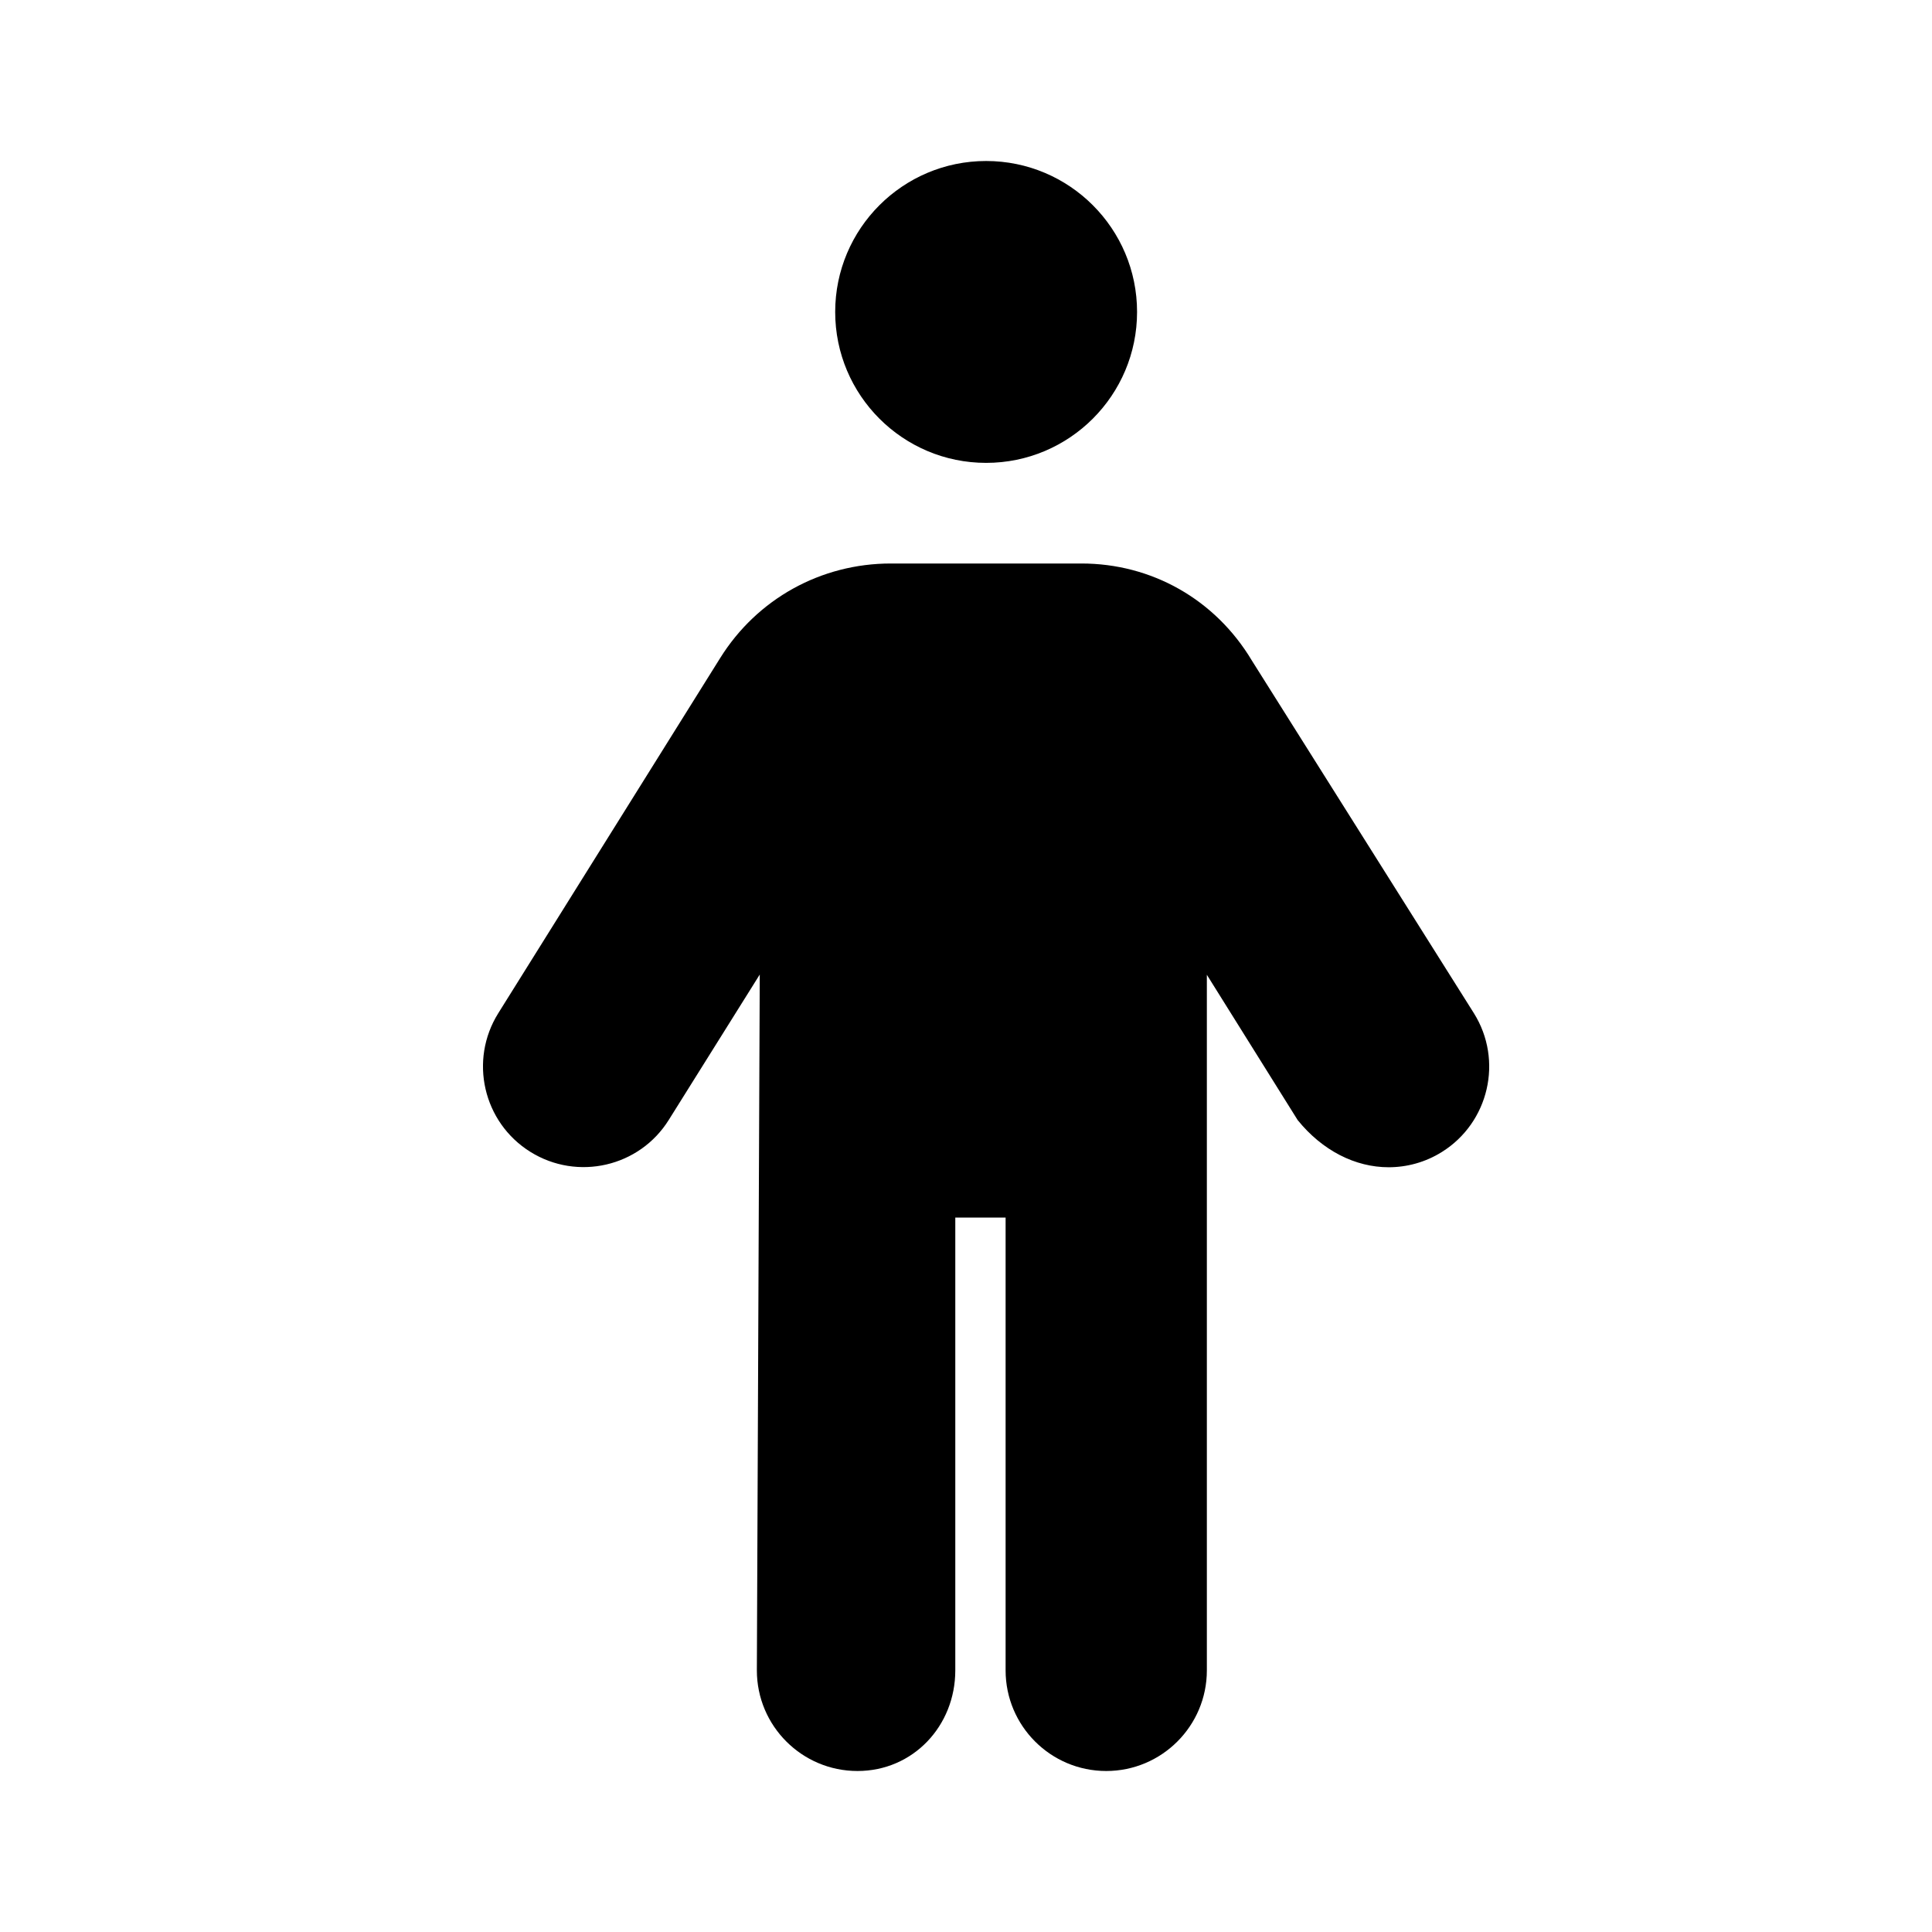 <svg width="24" height="24" viewBox="0 0 24 24" fill="none" xmlns="http://www.w3.org/2000/svg">
<g clip-path="url(#clip0_3244_249820)">
<path d="M18.309 12.586L15.552 8.207C15.094 7.441 14.301 7 13.434 7H11.066C10.198 7 9.405 7.439 8.946 8.175L6.19 12.586C5.824 13.171 6.002 13.942 6.587 14.308C7.173 14.674 7.945 14.496 8.309 13.91L9.438 12.106L9.402 20.75C9.402 21.44 9.962 22 10.652 22C11.343 22 11.867 21.44 11.867 20.75V15.125H12.492V20.75C12.492 21.44 13.052 22 13.742 22C14.432 22 14.992 21.44 14.992 20.75V12.109L16.12 13.914C16.426 14.293 16.836 14.5 17.25 14.5C17.476 14.5 17.706 14.439 17.912 14.31C18.496 13.945 18.676 13.172 18.309 12.586ZM12.25 5.75C13.285 5.75 14.125 4.91 14.125 3.875C14.125 2.84 13.285 2 12.25 2C11.215 2 10.375 2.84 10.375 3.875C10.375 4.91 11.215 5.75 12.25 5.75Z" fill="black"/>
</g>
<defs>
<clipPath id="clip0_3244_249820">
<rect width="12.5" height="20" fill="white" transform="translate(6 2)"/>
</clipPath>
</defs>
</svg>

